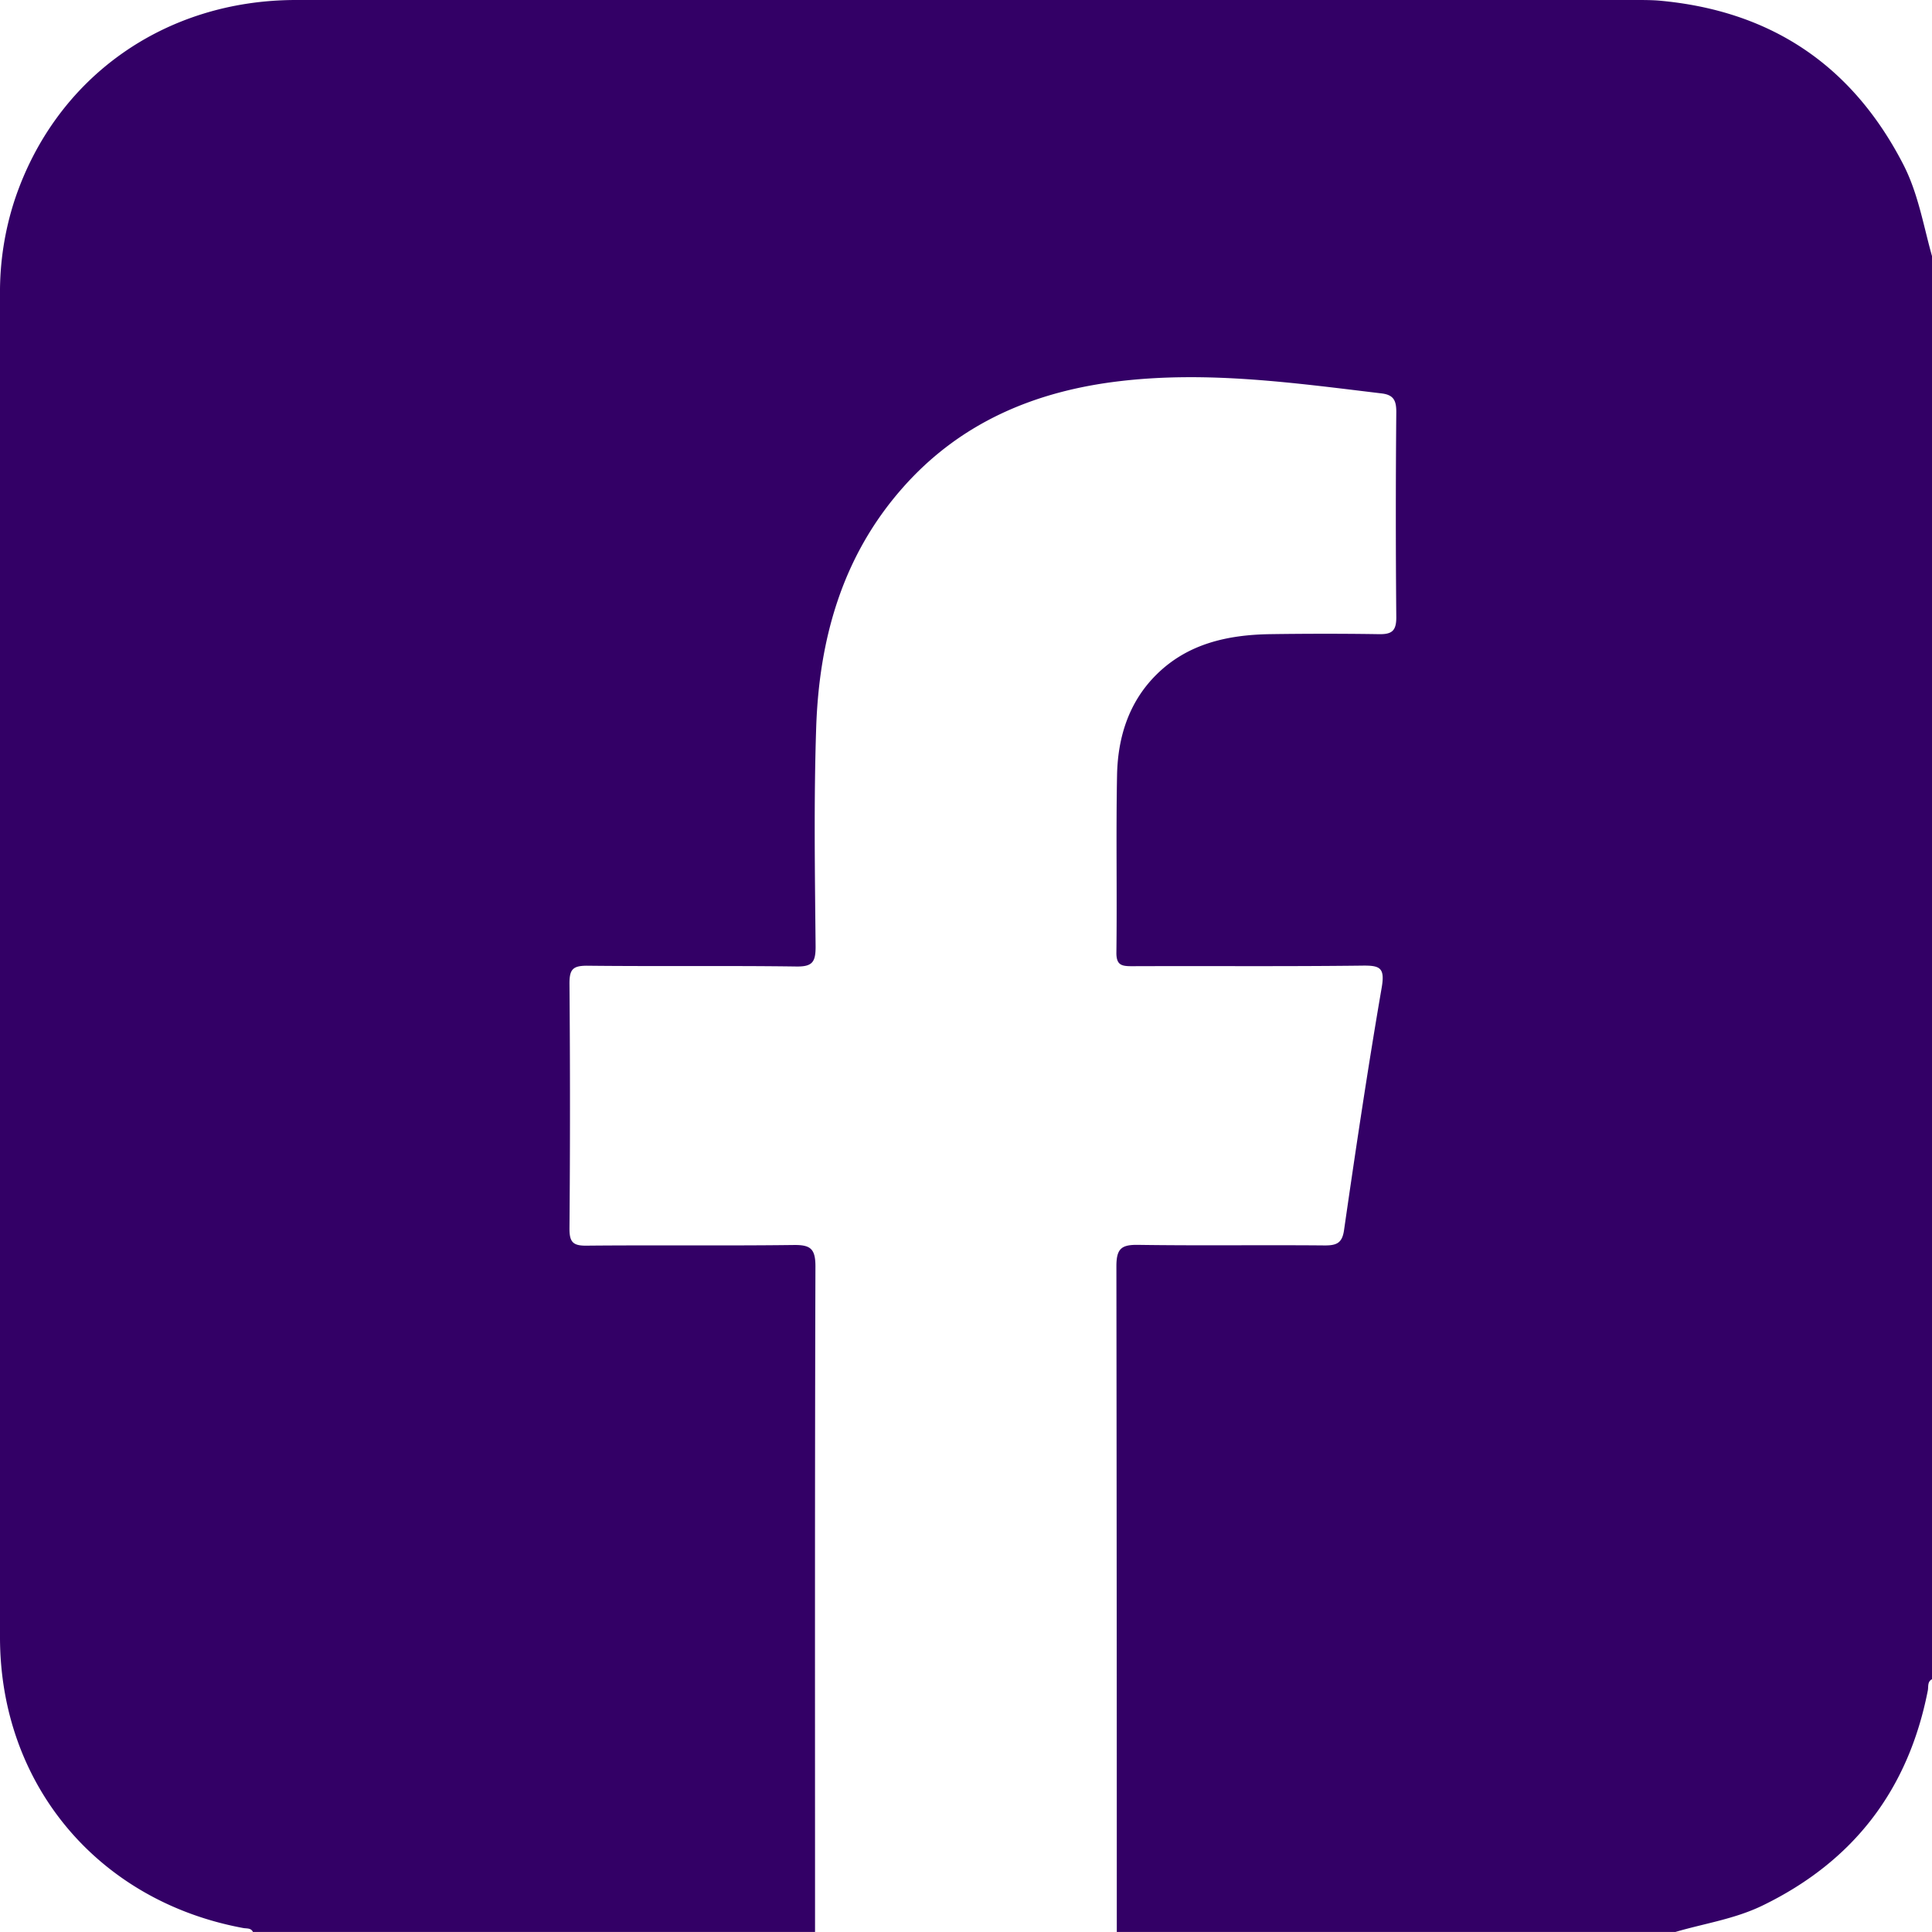 <svg xmlns="http://www.w3.org/2000/svg" viewBox="0 0 442.87 442.86"><defs><style>.cls-1{fill:#306;}</style></defs><g id="Layer_2" data-name="Layer 2"><g id="Layer_5" data-name="Layer 5"><path class="cls-1" d="M384.05,442.86H256q0-76.31-.09-152.61c0-4.08,1.2-4.95,5-4.89,14.26.21,28.53,0,42.8.13,2.76,0,4-.59,4.4-3.64,2.68-18.53,5.44-37.05,8.62-55.5.78-4.57-.44-5.06-4.49-5-17.58.21-35.16.06-52.74.13-2.35,0-3.63-.19-3.59-3.16.17-13.54-.11-27.09.15-40.63.17-8.73,2.71-16.85,9.13-23.15,7.13-7,16.2-9,25.81-9.17,8.35-.12,16.72-.13,25.07,0,2.91.05,4-.68,4-3.82q-.21-23.56,0-47.13c0-2.58-.59-3.91-3.38-4.24C296.85,87.8,277,85,256.89,87.35c-19.53,2.26-36.76,9.46-50,24.5-13.84,15.68-19.13,34.64-19.8,55-.55,16.7-.29,33.43-.13,50.15,0,3.5-.71,4.61-4.42,4.55-16-.22-32,0-48-.18-3.3,0-4,.91-4,4.09q.23,28.09,0,56.2c0,3,.76,3.91,3.83,3.88,15.85-.15,31.7.05,47.55-.15,3.83-.05,5,.81,5,4.89-.15,50.87-.09,101.74-.09,152.61H58c-.47-1-1.44-.78-2.24-.93C22.49,435.81,0,409.07,0,375.29Q0,221.38,0,67.46A67.82,67.82,0,0,1,3.38,45.78C12.76,17.75,37.69,0,67.87,0q153.49,0,307,0c1.73,0,3.47,0,5.19.12,25.58,2.22,44.36,14.6,56.19,37.5,3.46,6.7,4.64,14.06,6.65,21.19V384.91c-1.15.58-.8,1.73-1,2.66-4.46,22.69-17,39.1-37.87,49.23C397.65,439.9,390.72,440.9,384.05,442.86Z"/></g></g></svg>